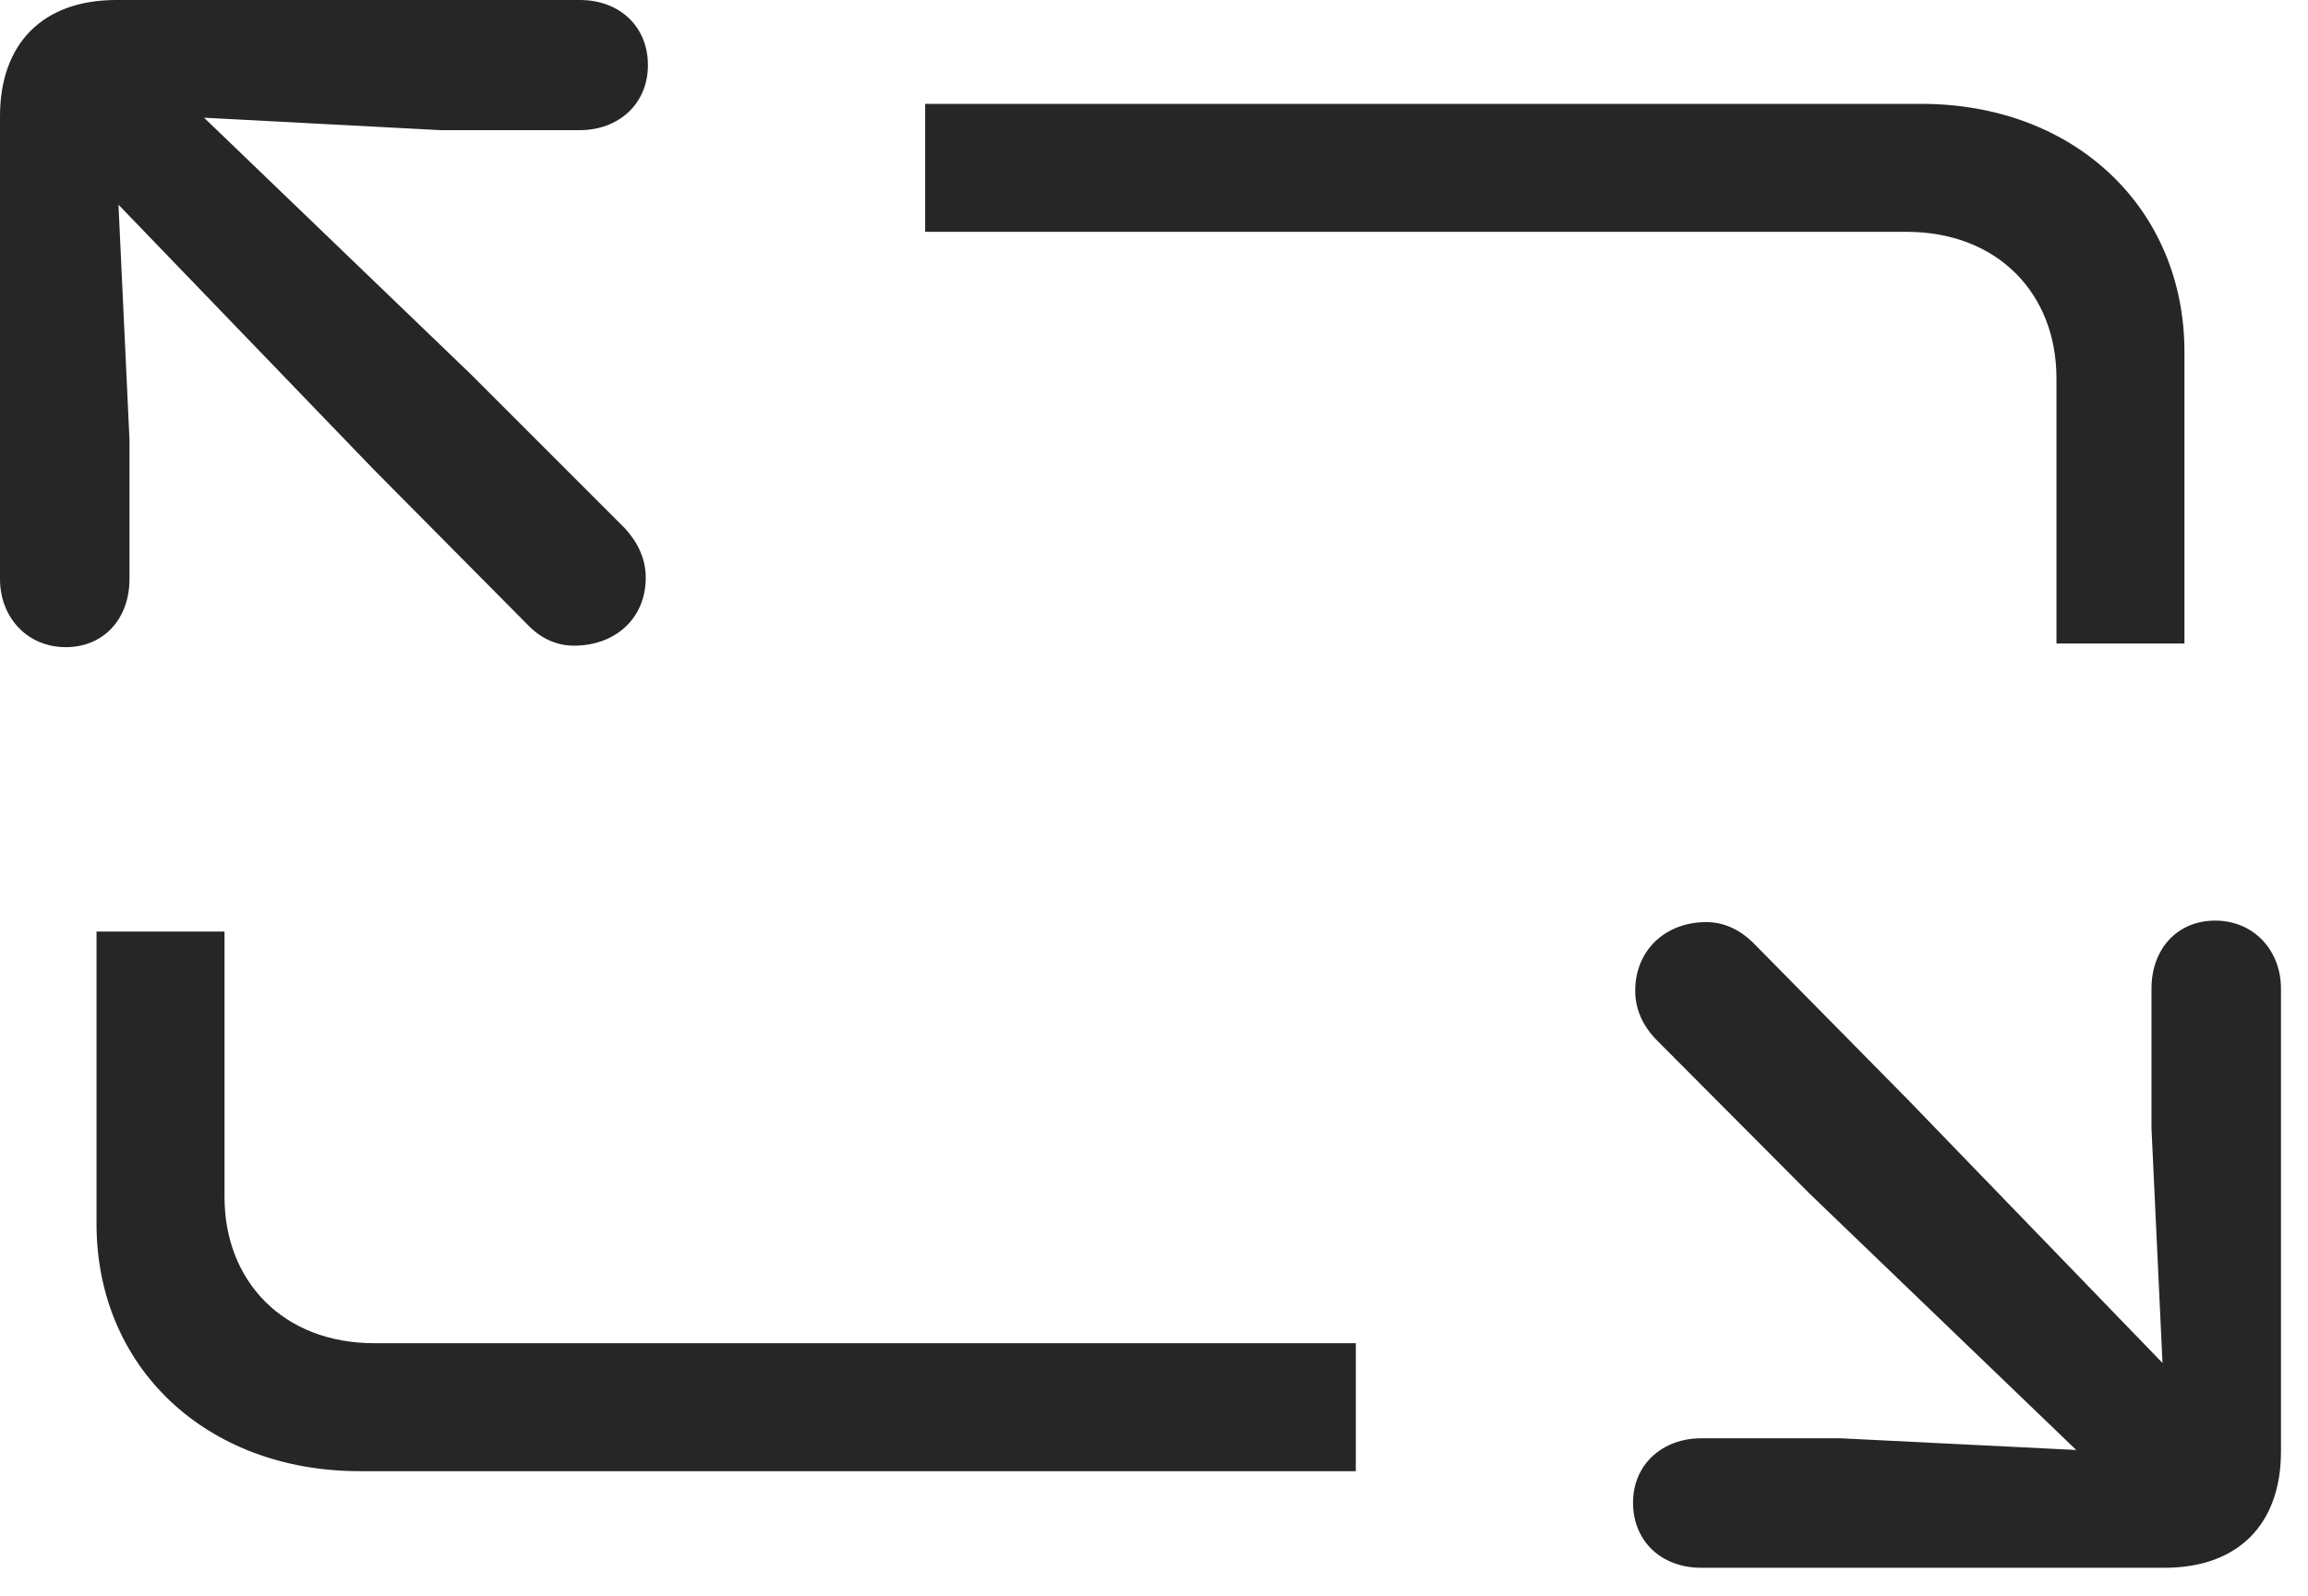 <?xml version="1.0" encoding="UTF-8"?>
<!--Generator: Apple Native CoreSVG 326-->
<!DOCTYPE svg
PUBLIC "-//W3C//DTD SVG 1.1//EN"
       "http://www.w3.org/Graphics/SVG/1.1/DTD/svg11.dtd">
<svg version="1.1" xmlns="http://www.w3.org/2000/svg" xmlns:xlink="http://www.w3.org/1999/xlink" viewBox="0 0 30.82 21.318">
 <g>
  <rect height="21.318" opacity="0" width="30.82" x="0" y="0"/>
  <path d="M27.461 8.594L29.17 8.594L29.17 4.697C29.17 2.793 27.715 1.387 25.654 1.387L12.354 1.387L12.354 3.096L25.459 3.096C26.68 3.096 27.461 3.926 27.461 5.049ZM18.105 19.648L18.105 17.939L5 17.939C3.779 17.939 2.998 17.109 2.998 15.986L2.998 12.441L1.289 12.441L1.289 16.348C1.289 18.252 2.744 19.648 4.805 19.648Z" fill="black" fill-opacity="0.85"/>
  <path d="M7.666 8.623C8.213 8.623 8.623 8.262 8.623 7.715C8.623 7.461 8.516 7.246 8.35 7.061L6.289 5L2.725 1.572L5.879 1.738L7.744 1.738C8.252 1.738 8.652 1.396 8.652 0.869C8.652 0.352 8.271 0 7.744 0L1.553 0C0.576 0 0 0.576 0 1.553L0 7.734C0 8.242 0.361 8.643 0.879 8.643C1.387 8.643 1.729 8.262 1.729 7.734L1.729 5.869L1.582 2.734L4.99 6.27L7.061 8.359C7.236 8.535 7.441 8.623 7.666 8.623ZM22.783 12.315C22.246 12.315 21.836 12.685 21.836 13.232C21.836 13.477 21.934 13.691 22.109 13.877L24.17 15.947L27.725 19.365L24.58 19.209L22.715 19.209C22.207 19.209 21.807 19.551 21.807 20.068C21.807 20.586 22.188 20.938 22.715 20.938L28.906 20.938C29.883 20.938 30.459 20.361 30.459 19.385L30.459 13.203C30.459 12.695 30.098 12.295 29.58 12.295C29.072 12.295 28.73 12.676 28.73 13.203L28.73 15.068L28.877 18.203L25.469 14.678L23.398 12.578C23.223 12.412 23.018 12.315 22.783 12.315Z" fill="black" fill-opacity="0.85"/>
 </g>
</svg>
